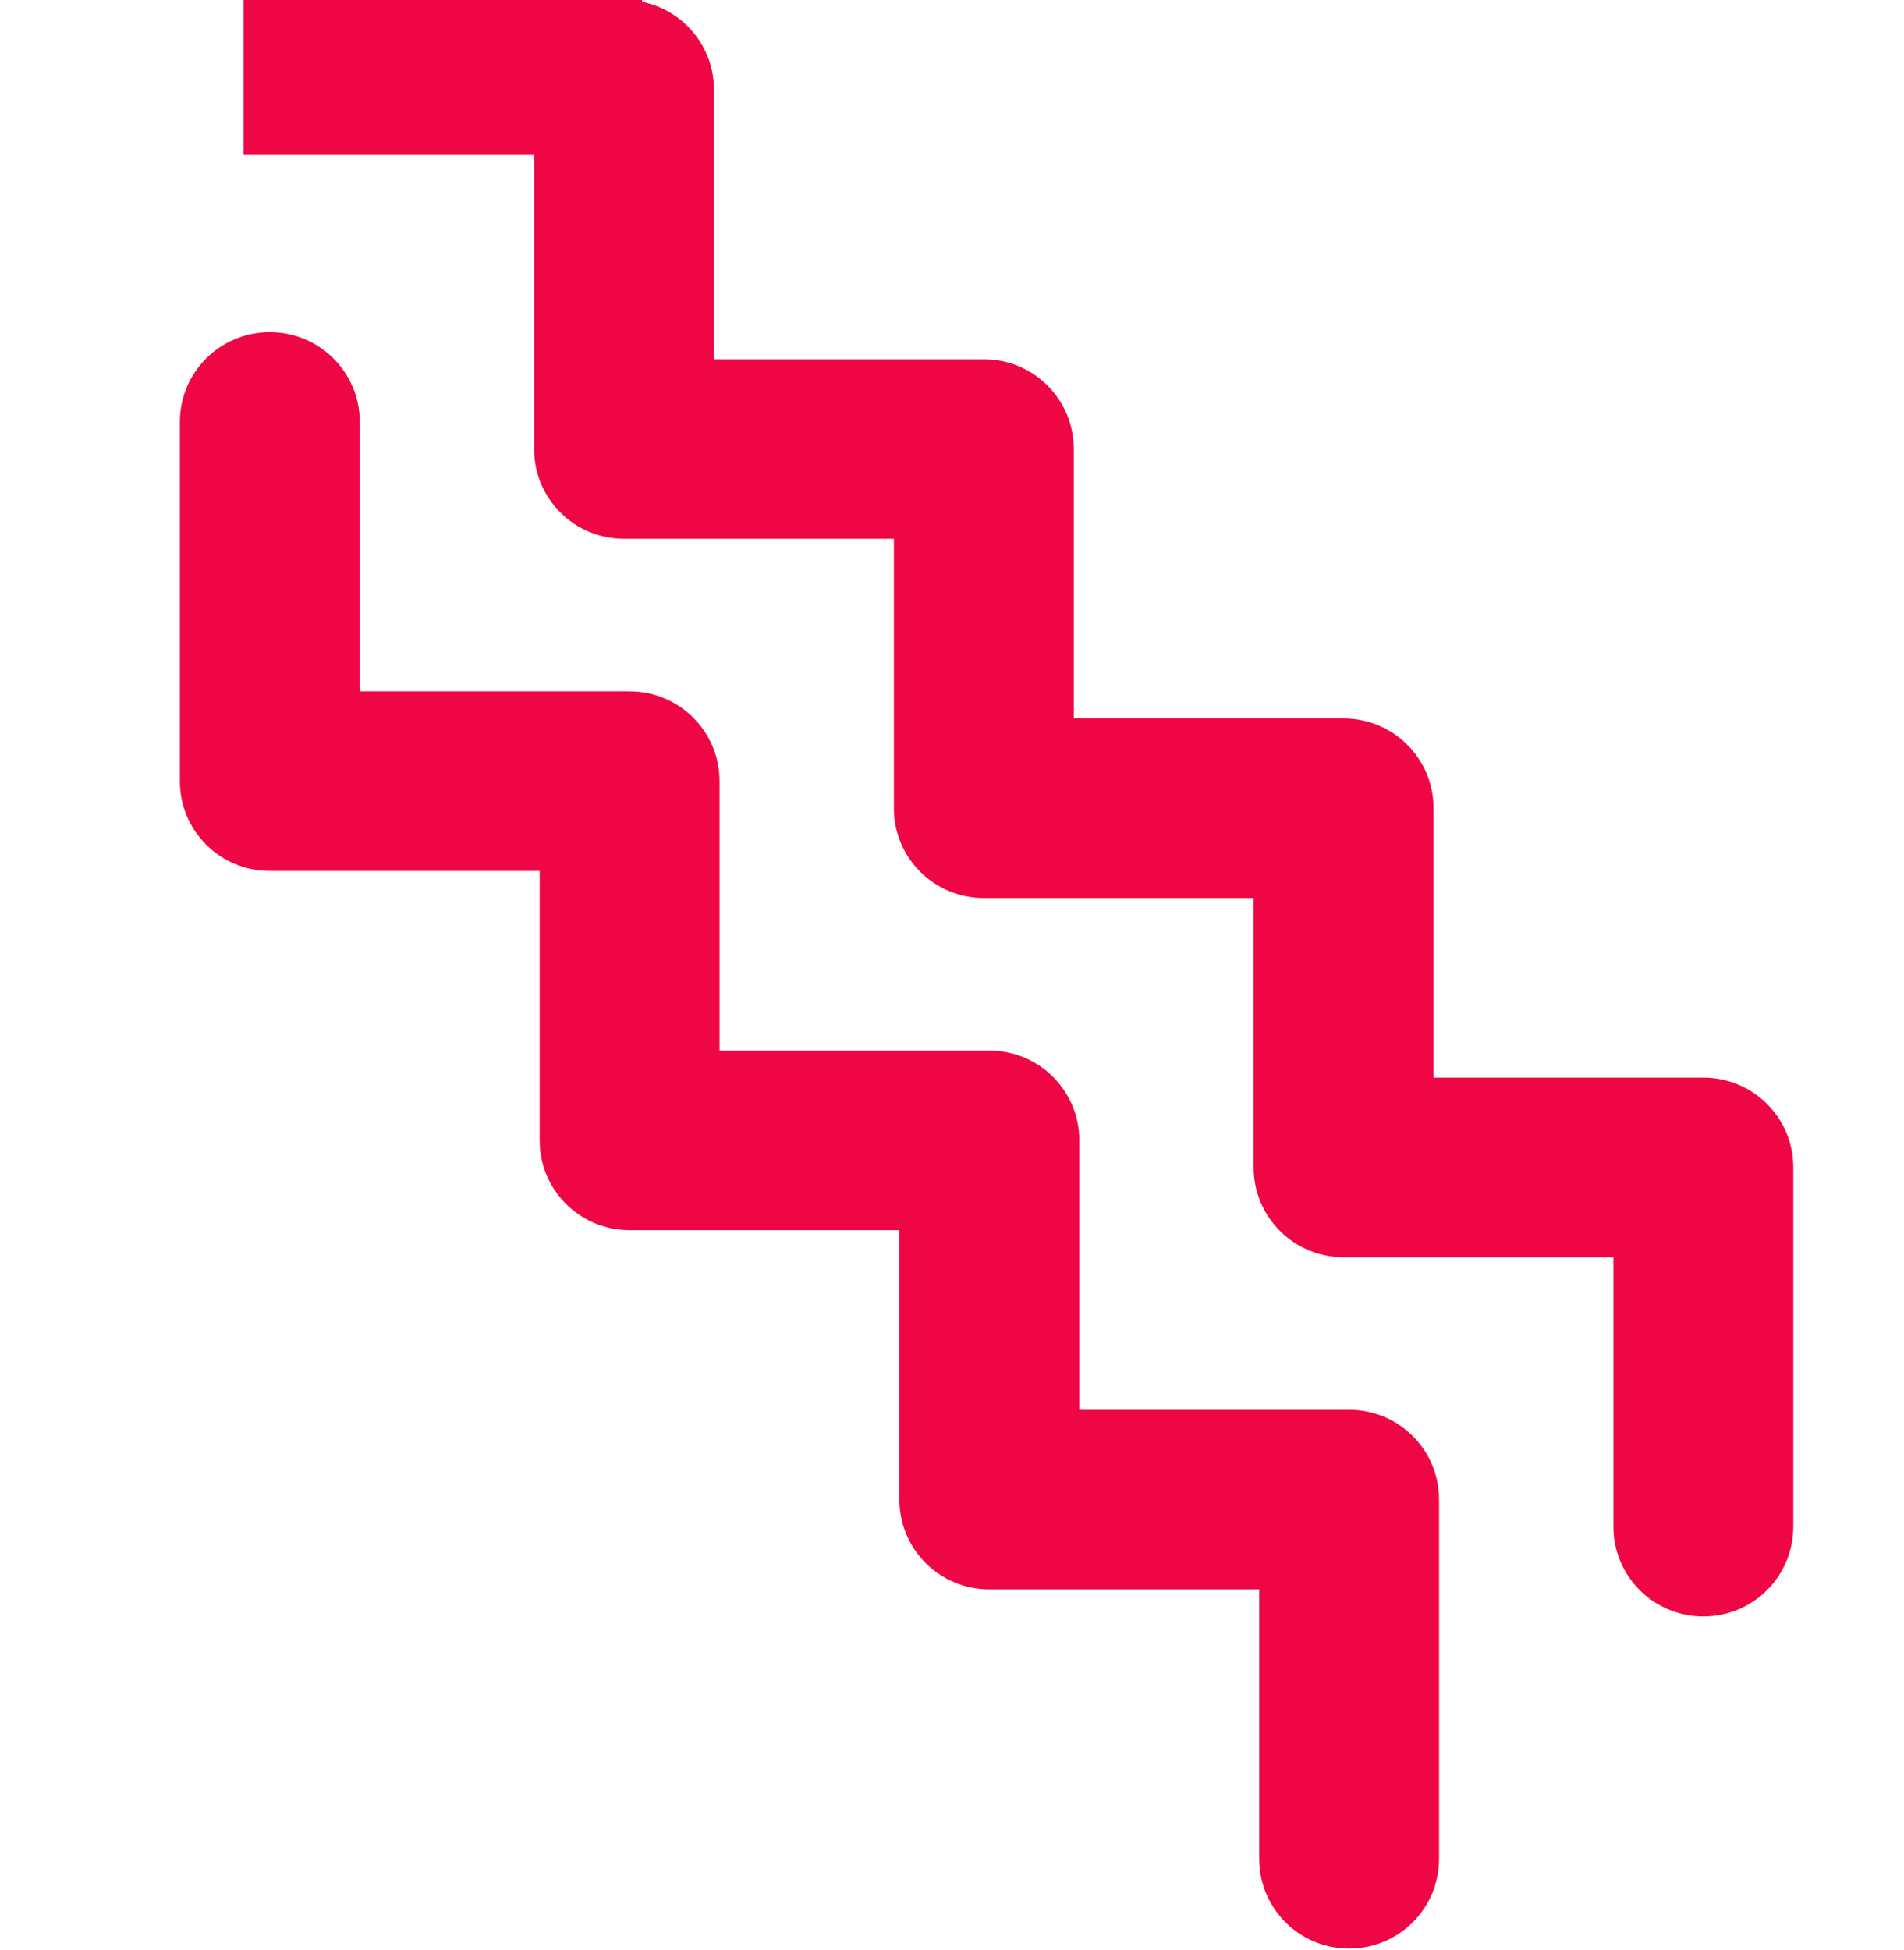 <svg width="459" height="470" viewBox="0 0 459 470" fill="none" xmlns="http://www.w3.org/2000/svg">
<g clip-path="url(#clip0_118_213)">
<path d="M65.047 209.93C53.054 209.93 43.365 200.258 43.365 188.285L43.365 101.704C43.365 89.731 53.054 80.058 65.047 80.058C77.04 80.058 86.73 89.731 86.73 101.704L86.73 166.64L151.777 166.64C163.77 166.64 173.459 176.312 173.459 188.285L173.459 253.221L238.507 253.221C250.5 253.221 260.189 262.894 260.189 274.866L260.189 339.802L325.236 339.802C337.229 339.802 346.919 349.475 346.919 361.448L346.919 448.029C346.919 460.002 337.229 469.675 325.236 469.675C313.243 469.675 303.554 460.002 303.554 448.029L303.554 383.093L238.506 383.093C226.513 383.093 216.824 373.42 216.824 361.448L216.824 296.512L151.777 296.512C139.784 296.512 130.094 286.839 130.094 274.866L130.094 209.93L65.047 209.93Z" fill="#EF0644"/>
</g>
<g clip-path="url(#clip1_118_213)">
<path d="M150.442 129.872C138.449 129.872 128.76 120.199 128.76 108.227L128.76 21.645C128.76 9.673 138.449 6.18822e-05 150.442 6.29307e-05C162.435 6.39792e-05 172.125 9.673 172.125 21.645L172.125 86.582L237.172 86.582C249.165 86.582 258.854 96.254 258.854 108.227L258.854 173.163L323.902 173.163C335.895 173.163 345.584 182.836 345.584 194.808L345.584 259.744L410.631 259.744C422.624 259.744 432.314 269.417 432.314 281.39L432.314 367.971C432.314 379.944 422.624 389.616 410.631 389.616C398.638 389.616 388.949 379.944 388.949 367.971L388.949 303.035L323.902 303.035C311.908 303.035 302.219 293.362 302.219 281.39L302.219 216.454L237.172 216.454C225.179 216.454 215.489 206.781 215.489 194.808L215.489 129.872L150.442 129.872Z" fill="#EF0644"/>
</g>
<rect x="154.779" y="37.361" width="96.07" height="37.361" transform="rotate(-180 154.779 37.361)" fill="#EF0644"/>
<defs>
<clipPath id="clip0_118_213">
<rect width="389.616" height="346.919" fill="white" transform="translate(0 469.674) rotate(-90)"/>
</clipPath>
<clipPath id="clip1_118_213">
<rect width="389.616" height="346.919" fill="white" transform="translate(112.081 389.616) rotate(-90)"/>
</clipPath>
</defs>
</svg>
